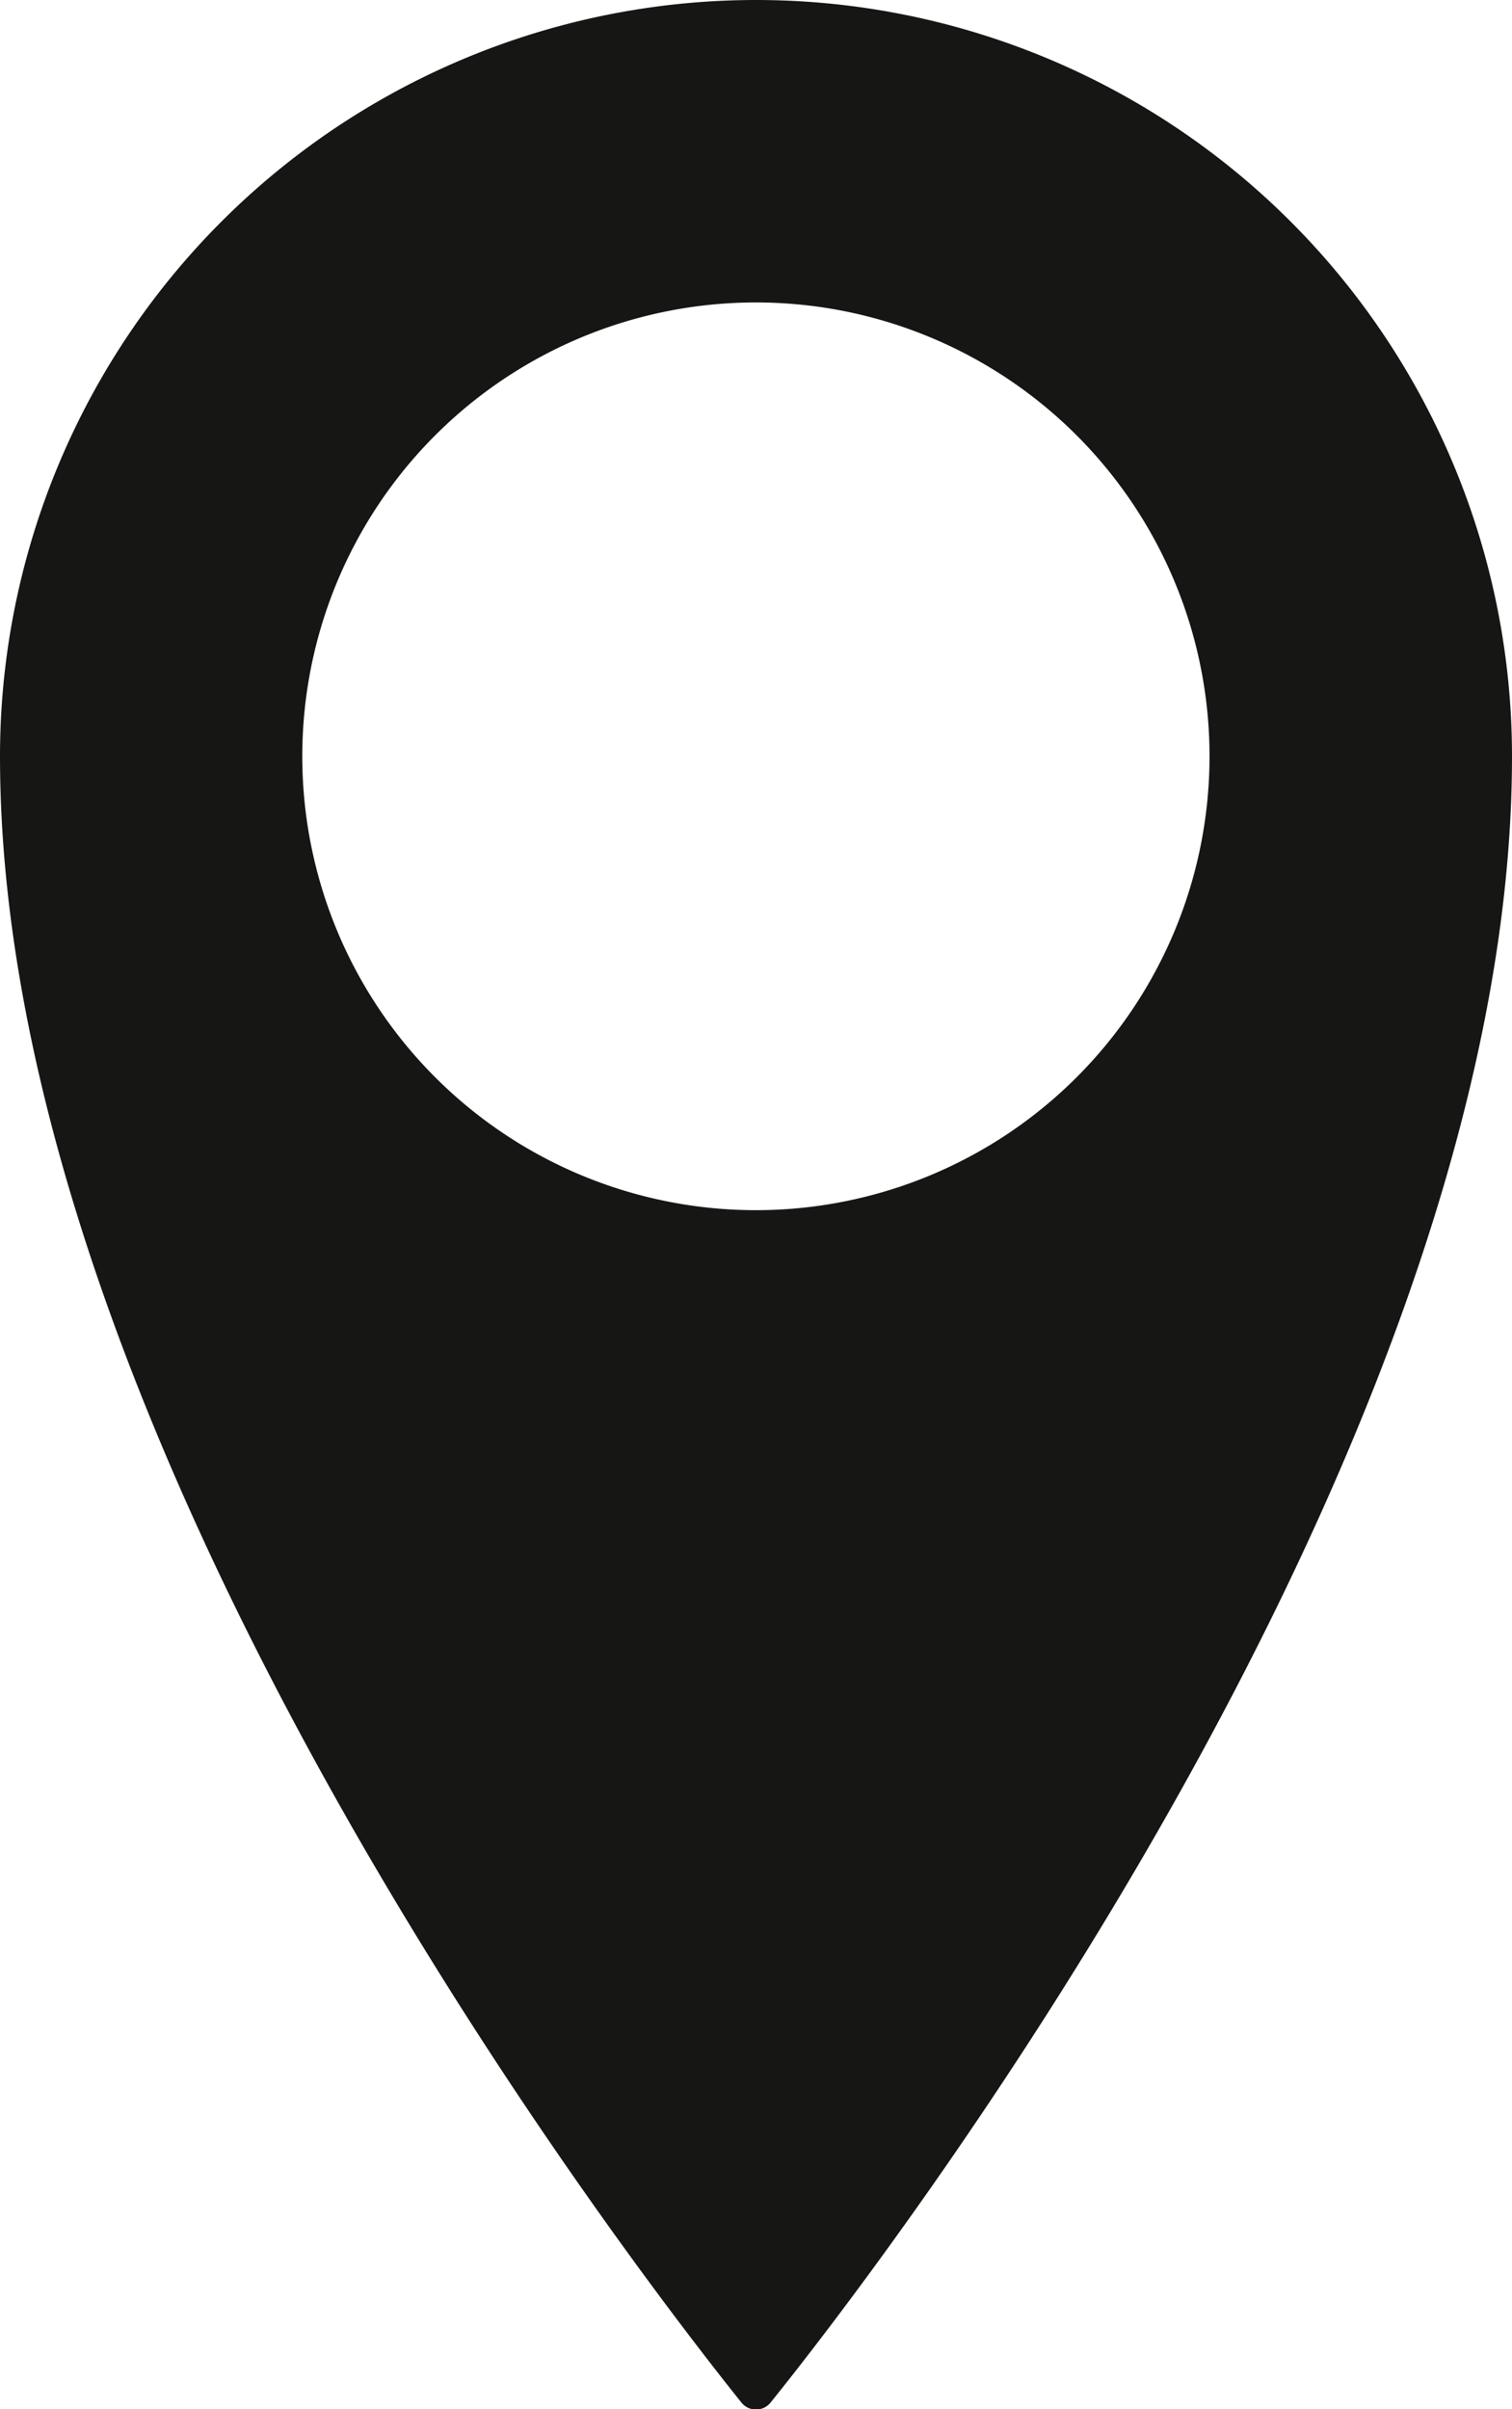 <svg xmlns="http://www.w3.org/2000/svg" width="8.073" height="12.857" viewBox="0 0 8.073 12.857">
  <path id="maps" d="M6.429,0A4.037,4.037,0,0,0,2.392,4.036c0,3.7,3.393,8.079,3.957,8.783a.1.1,0,0,0,.159,0c.564-.7,3.957-5.083,3.957-8.783A4.036,4.036,0,0,0,6.429,0Zm0,6.458A2.422,2.422,0,1,1,8.85,4.036,2.422,2.422,0,0,1,6.429,6.458Z" transform="translate(-2.392)" fill="#161615"/>
</svg>
